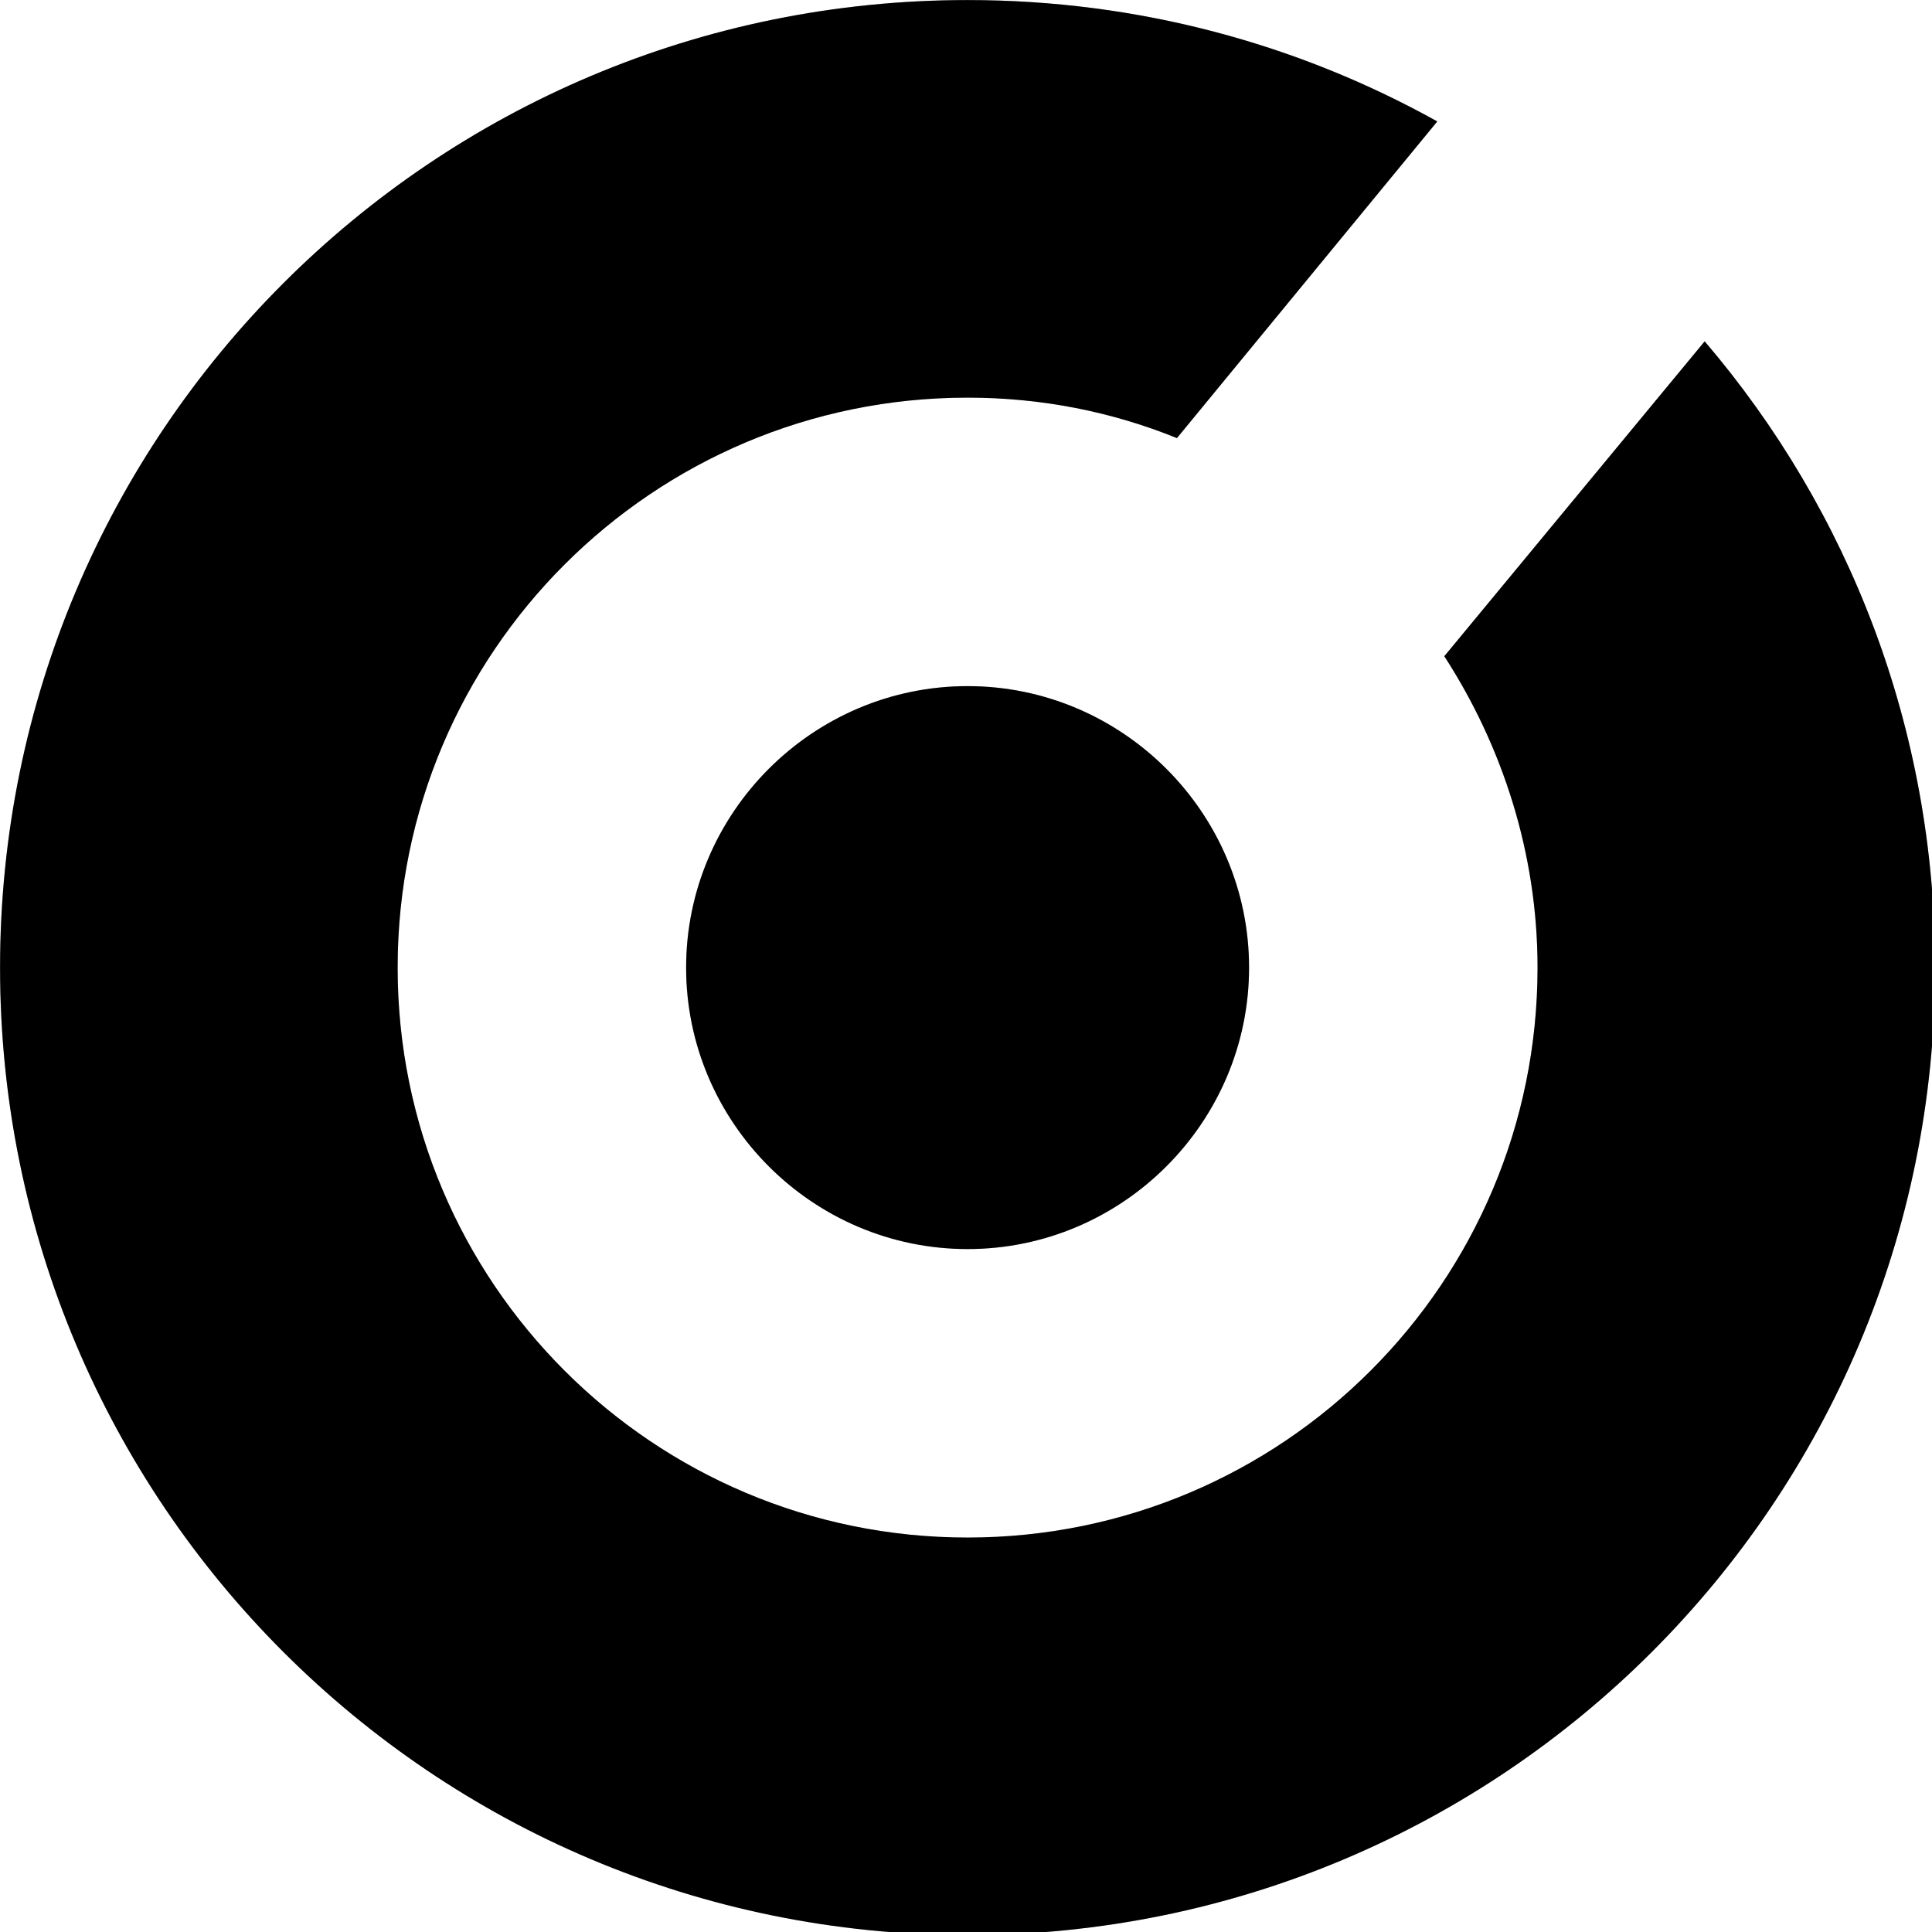<?xml version="1.0" encoding="UTF-8" standalone="no"?>
<!-- Created with Inkscape (http://www.inkscape.org/) -->

<svg
   width="29.104mm"
   height="29.104mm"
   viewBox="0 0 29.104 29.104"
   version="1.1"
   id="svg60"
   inkscape:version="1.1.1 (3bf5ae0d25, 2021-09-20)"
   sodipodi:docname="drawing.svg"
   xmlns:inkscape="http://www.inkscape.org/namespaces/inkscape"
   xmlns:sodipodi="http://sodipodi.sourceforge.net/DTD/sodipodi-0.dtd"
   xmlns="http://www.w3.org/2000/svg"
   xmlns:svg="http://www.w3.org/2000/svg">
  <sodipodi:namedview
     id="namedview62"
     pagecolor="#ffffff"
     bordercolor="#666666"
     borderopacity="1.0"
     inkscape:pageshadow="2"
     inkscape:pageopacity="0.0"
     inkscape:pagecheckerboard="0"
     inkscape:document-units="mm"
     showgrid="false"
     inkscape:zoom="4.0668163"
     inkscape:cx="53.727531"
     inkscape:cy="24.22042"
     inkscape:window-width="1844"
     inkscape:window-height="1057"
     inkscape:window-x="1592"
     inkscape:window-y="892"
     inkscape:window-maximized="1"
     inkscape:current-layer="g120"
     fit-margin-top="0"
     fit-margin-left="0"
     fit-margin-right="0"
     fit-margin-bottom="0" />
  <defs
     id="defs57">
    
  </defs>
  <g
     inkscape:label="Layer 1"
     inkscape:groupmode="layer"
     id="layer1"
     transform="translate(-29.427,-16.822)">
    <g
       id="g120"
       transform="matrix(0.265,0,0,0.265,29.163,16.558)">
      <path
         d="M 67.9,25.9 C 64.2,24.4 60.2,23.6 56,23.6 38.1,23.6 23.6,38.1 23.6,56 c 0,17.9 14.5,32.4 32.4,32.4 17.9,0 32.4,-14.5 32.4,-32.4 0,-6.5 -2,-12.6 -5.3,-17.7 L 97.9,20.4 C 106.1,30 111,42.4 111,56 111,86.4 86.4,111 56,111 25.6,111 1,86.4 1,56 1,25.6 25.6,1 56,1 65.7,1 74.8,3.5 82.7,7.9 Z M 56,72 c 8.8,0 16,-7.2 16,-16 0,-8.8 -7.2,-16 -16,-16 -8.8,0 -16,7.2 -16,16 0,8.8 7.2,16 16,16 z"
         id="path102" />
      <path
         opacity="0.26"
         d="m 56,1.8 c 8.9,0 17.7,2.2 25.5,6.4 L 67.7,25 C 63.9,23.6 60,22.9 56,22.9 37.7,22.9 22.8,37.8 22.8,56.1 22.8,74.4 37.7,89.2 56,89.2 74.3,89.2 89.2,74.3 89.2,56 89.2,49.7 87.4,43.6 84.1,38.3 L 97.9,21.5 c 8,9.7 12.4,21.9 12.4,34.5 0,29.9 -24.3,54.2 -54.2,54.2 C 26.2,110.2 1.8,85.9 1.8,56 1.8,26.1 26.1,1.8 56,1.8 m 0,39 c 8.4,0 15.3,6.8 15.3,15.3 0,8.5 -6.9,15.2 -15.3,15.2 C 47.6,71.3 40.8,64.4 40.8,56 40.8,47.6 47.6,40.8 56,40.8 M 56,1 C 25.6,1 1,25.6 1,56 c 0,30.4 24.6,55 55,55 30.4,0 55,-24.6 55,-55 0,-13.6 -4.9,-26 -13.1,-35.6 L 83.1,38.3 C 86.4,43.4 88.4,49.5 88.4,56 88.4,73.9 73.9,88.4 56,88.4 38.1,88.4 23.6,73.9 23.6,56 23.6,38.1 38.1,23.6 56,23.6 c 4.2,0 8.2,0.8 11.9,2.3 L 82.7,7.9 C 74.8,3.5 65.7,1 56,1 Z m 0,39 c -8.8,0 -16,7.2 -16,16 0,8.8 7.2,16 16,16 8.8,0 16,-7.2 16,-16 0,-8.8 -7.2,-16 -16,-16 z"
         id="path104" />
    </g>
  </g>
</svg>
